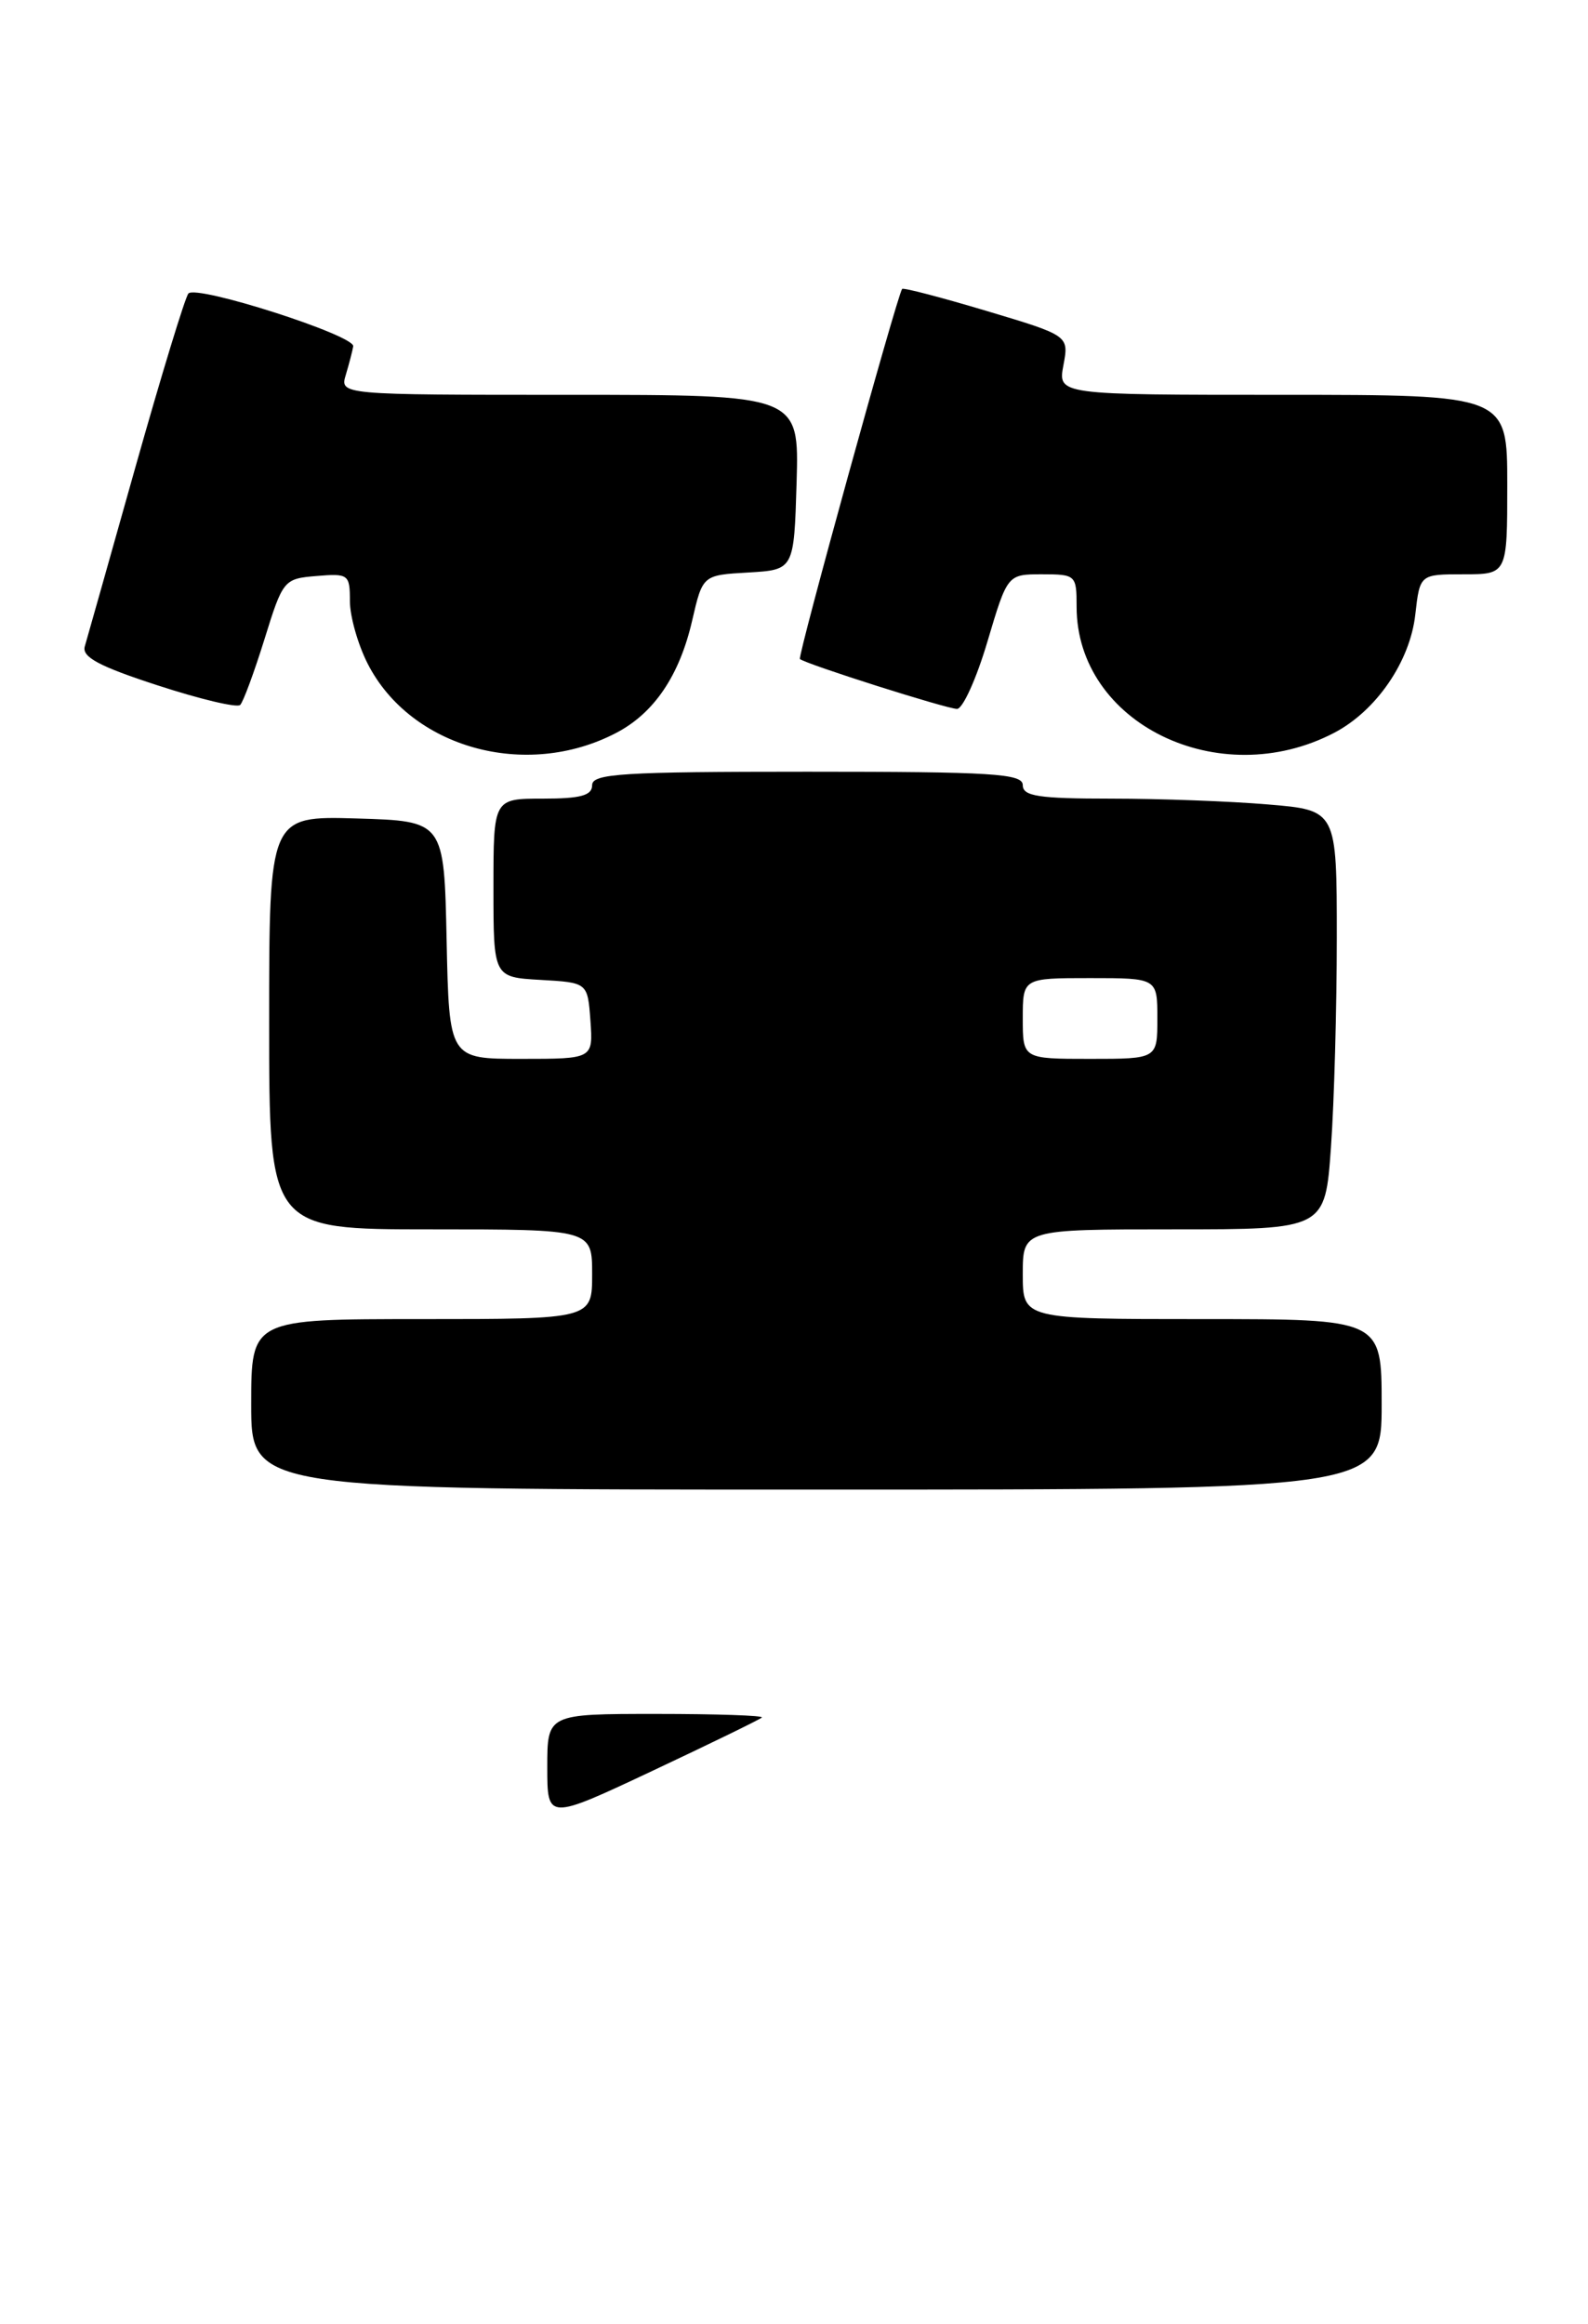 <?xml version="1.0" encoding="UTF-8" standalone="no"?>
<!DOCTYPE svg PUBLIC "-//W3C//DTD SVG 1.1//EN" "http://www.w3.org/Graphics/SVG/1.1/DTD/svg11.dtd" >
<svg xmlns="http://www.w3.org/2000/svg" xmlns:xlink="http://www.w3.org/1999/xlink" version="1.1" viewBox="0 0 177 259">
 <g >
 <path fill="currentColor"
d=" M 154.00 156.50 C 154.00 147.00 154.00 147.00 134.00 147.00 C 114.00 147.00 114.00 147.00 114.00 142.00 C 114.00 137.00 114.00 137.00 130.85 137.00 C 147.70 137.00 147.70 137.00 148.35 127.85 C 148.71 122.81 149.00 112.30 149.00 104.49 C 149.00 90.29 149.00 90.29 141.35 89.65 C 137.14 89.29 129.27 89.00 123.85 89.00 C 115.76 89.00 114.00 88.73 114.00 87.50 C 114.00 86.21 110.67 86.00 90.00 86.00 C 69.33 86.00 66.00 86.21 66.00 87.50 C 66.00 88.65 64.72 89.00 60.50 89.00 C 55.00 89.00 55.00 89.00 55.00 98.95 C 55.00 108.90 55.00 108.90 60.25 109.20 C 65.50 109.50 65.50 109.50 65.81 113.75 C 66.11 118.00 66.11 118.00 58.09 118.00 C 50.06 118.00 50.06 118.00 49.78 104.75 C 49.50 91.50 49.50 91.50 39.75 91.21 C 30.00 90.93 30.00 90.93 30.00 113.96 C 30.00 137.00 30.00 137.00 48.00 137.00 C 66.00 137.00 66.00 137.00 66.00 142.00 C 66.00 147.00 66.00 147.00 47.00 147.00 C 28.00 147.00 28.00 147.00 28.00 156.50 C 28.00 166.00 28.00 166.00 91.00 166.00 C 154.00 166.00 154.00 166.00 154.00 156.50 Z  M 68.67 81.68 C 72.90 79.48 75.74 75.29 77.15 69.15 C 78.32 64.09 78.32 64.09 83.41 63.80 C 88.50 63.50 88.50 63.50 88.79 53.75 C 89.07 44.00 89.07 44.00 63.47 44.00 C 37.87 44.00 37.87 44.00 38.55 41.75 C 38.92 40.51 39.29 39.09 39.37 38.59 C 39.55 37.37 21.87 31.70 21.00 32.71 C 20.63 33.14 17.98 41.83 15.11 52.00 C 12.25 62.17 9.70 71.19 9.45 72.04 C 9.11 73.22 11.05 74.26 17.58 76.38 C 22.30 77.92 26.43 78.90 26.77 78.56 C 27.11 78.23 28.33 74.92 29.48 71.23 C 31.53 64.62 31.64 64.49 35.28 64.19 C 38.84 63.89 39.00 64.01 39.00 66.98 C 39.00 68.68 39.89 71.82 40.98 73.96 C 45.77 83.35 58.61 86.93 68.67 81.68 Z  M 148.70 81.67 C 153.39 79.22 157.16 73.74 157.75 68.49 C 158.26 64.00 158.26 64.00 163.13 64.00 C 168.00 64.00 168.00 64.00 168.00 54.00 C 168.00 44.00 168.00 44.00 142.95 44.00 C 117.91 44.00 117.91 44.00 118.53 40.70 C 119.15 37.40 119.15 37.40 109.96 34.65 C 104.90 33.14 100.67 32.03 100.55 32.20 C 99.97 33.01 88.87 73.20 89.16 73.44 C 89.84 74.02 105.54 79.00 106.67 79.00 C 107.31 79.00 108.84 75.62 110.06 71.50 C 112.29 64.00 112.29 64.00 116.15 64.00 C 119.91 64.00 120.00 64.09 120.00 67.61 C 120.00 80.60 135.86 88.36 148.70 81.67 Z  M 61.00 196.93 C 61.00 191.00 61.00 191.00 73.17 191.00 C 79.86 191.00 85.15 191.18 84.92 191.40 C 84.69 191.62 79.21 194.29 72.75 197.33 C 61.00 202.86 61.00 202.86 61.00 196.93 Z  M 114.00 113.50 C 114.00 109.00 114.00 109.00 121.50 109.00 C 129.00 109.00 129.00 109.00 129.00 113.50 C 129.00 118.00 129.00 118.00 121.50 118.00 C 114.00 118.00 114.00 118.00 114.00 113.50 Z "/>
</g>
</svg>